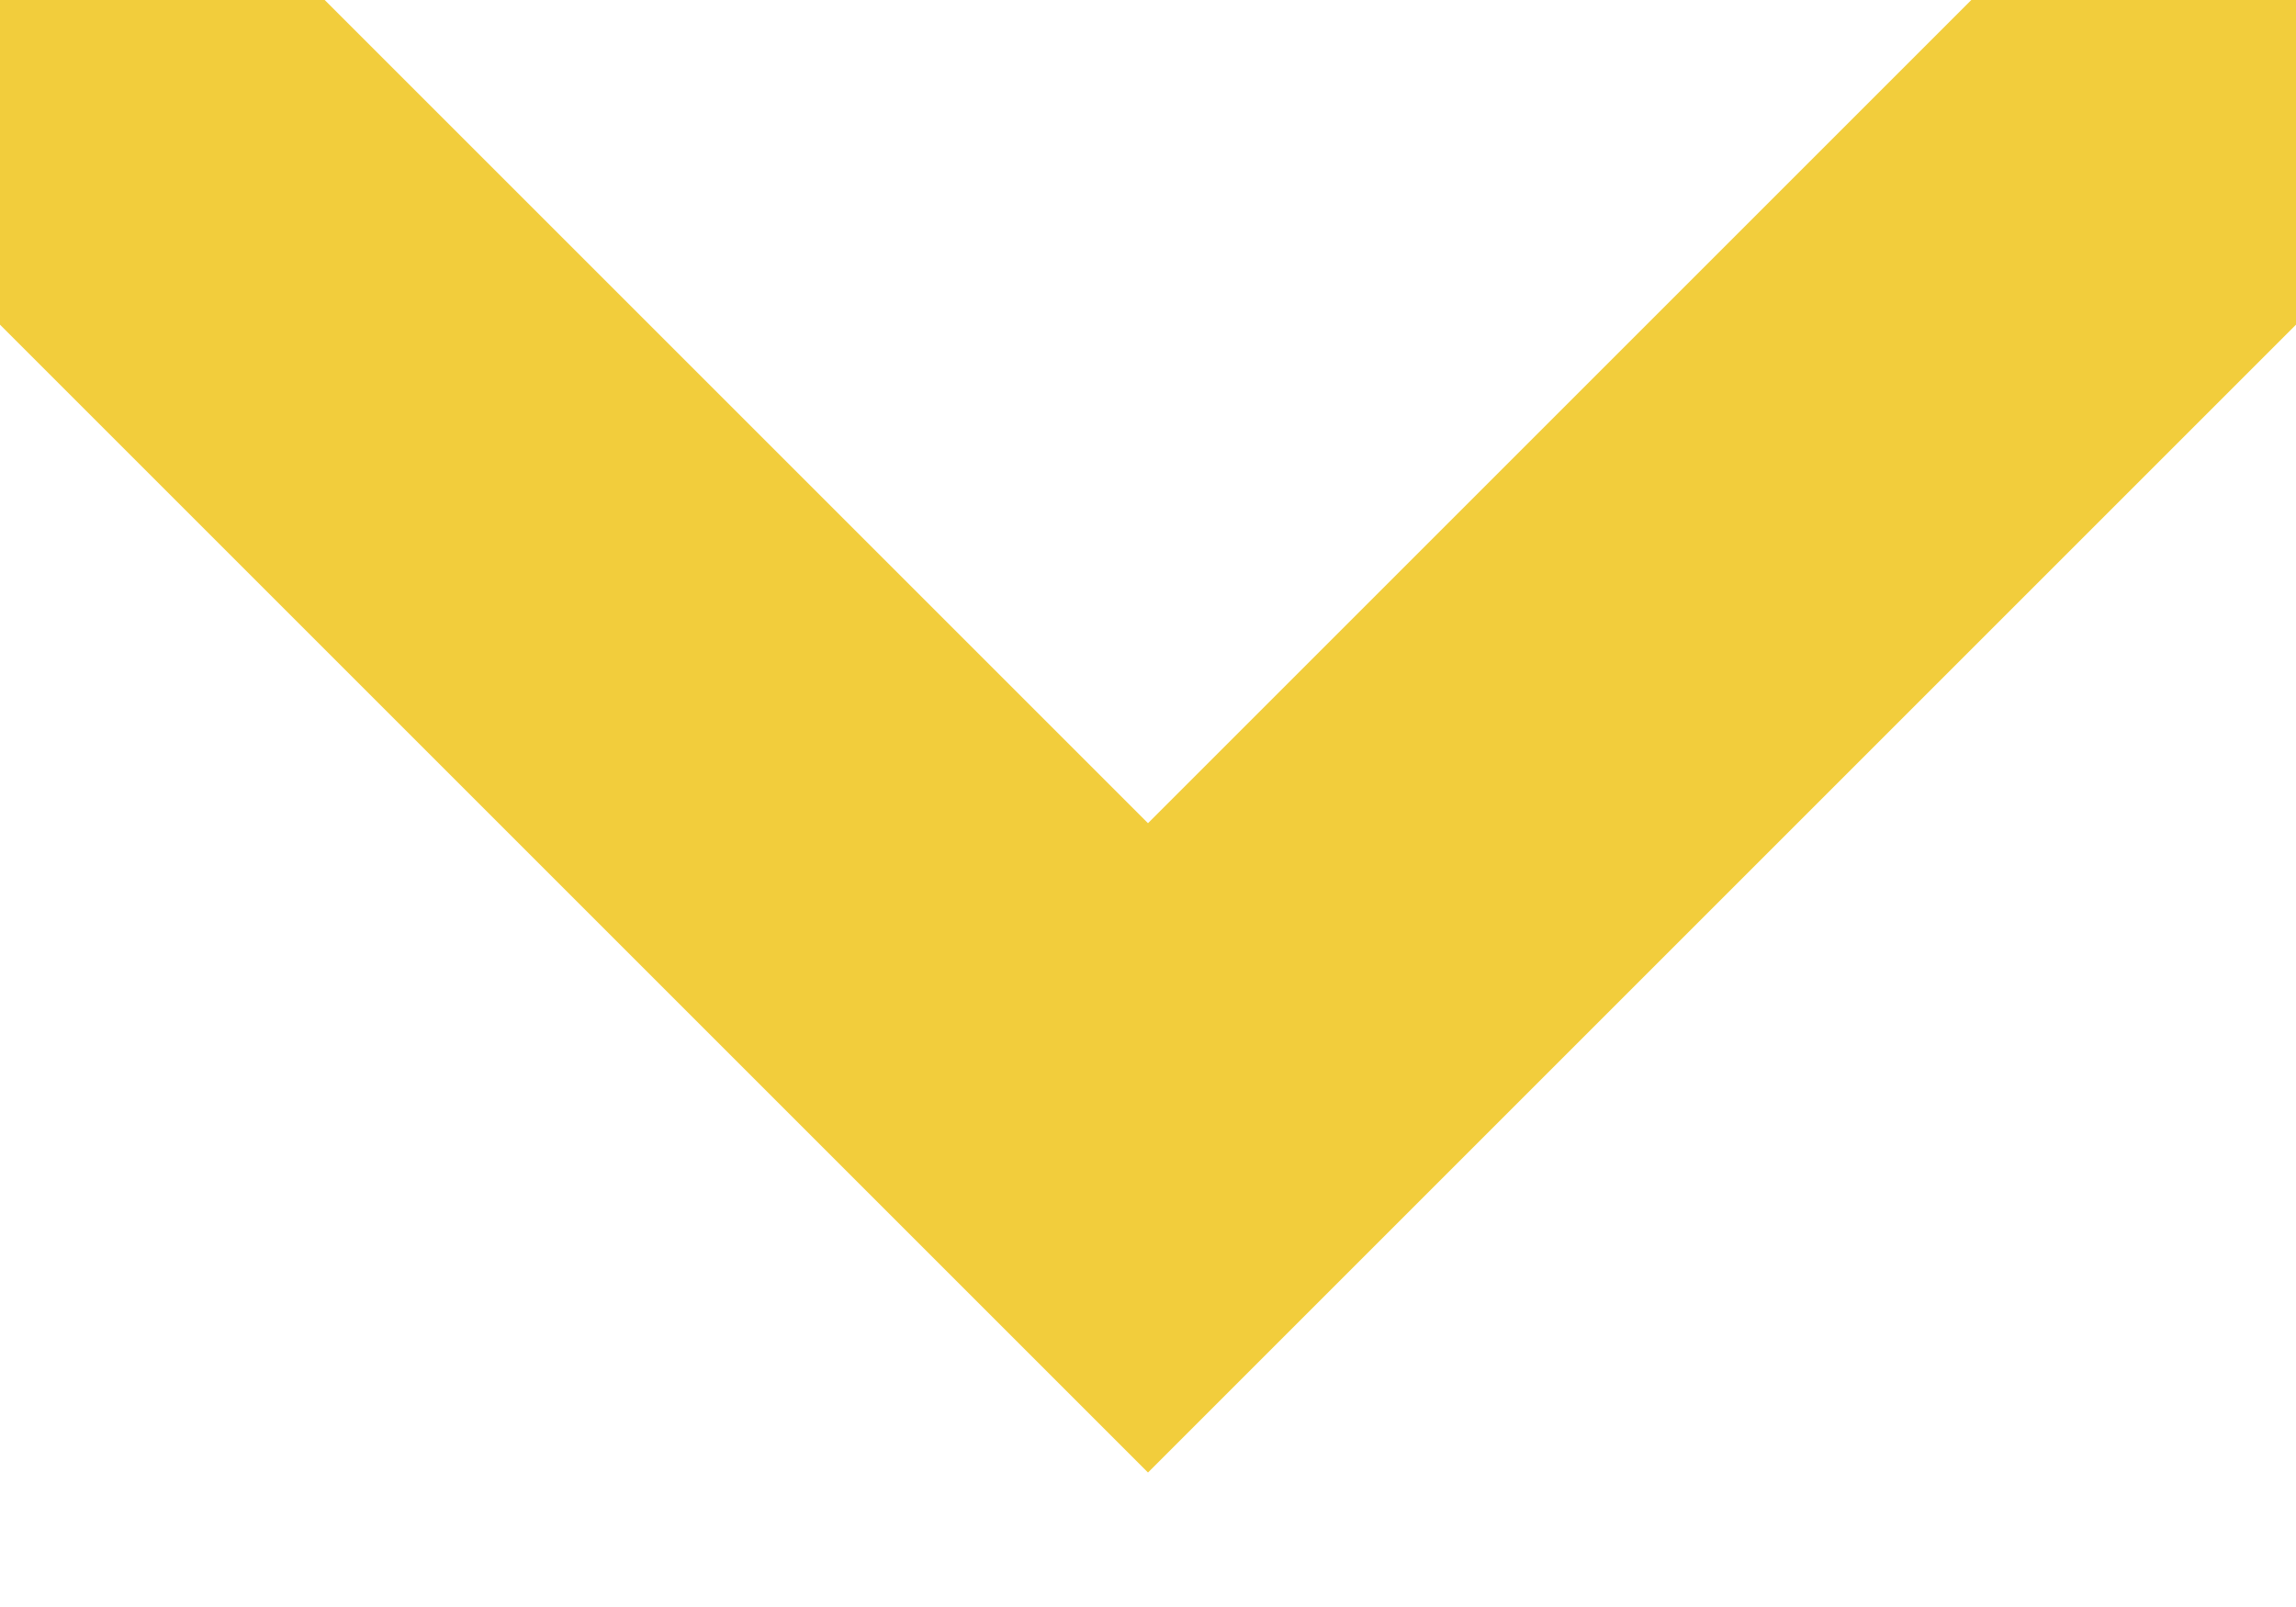 <?xml version="1.0" encoding="utf-8" ?>
<svg xmlns="http://www.w3.org/2000/svg" xmlns:xlink="http://www.w3.org/1999/xlink" width="10" height="7">
	<defs>
		<clipPath id="clip_0">
			<rect x="-136" y="-139" width="360" height="760" clip-rule="evenodd"/>
		</clipPath>
	</defs>
	<g clip-path="url(#clip_0)">
		<path fill="none" stroke="#f2cd3c" stroke-width="2" stroke-miterlimit="4" d="M0 0L5 5L10 0"/>
	</g>
</svg>
